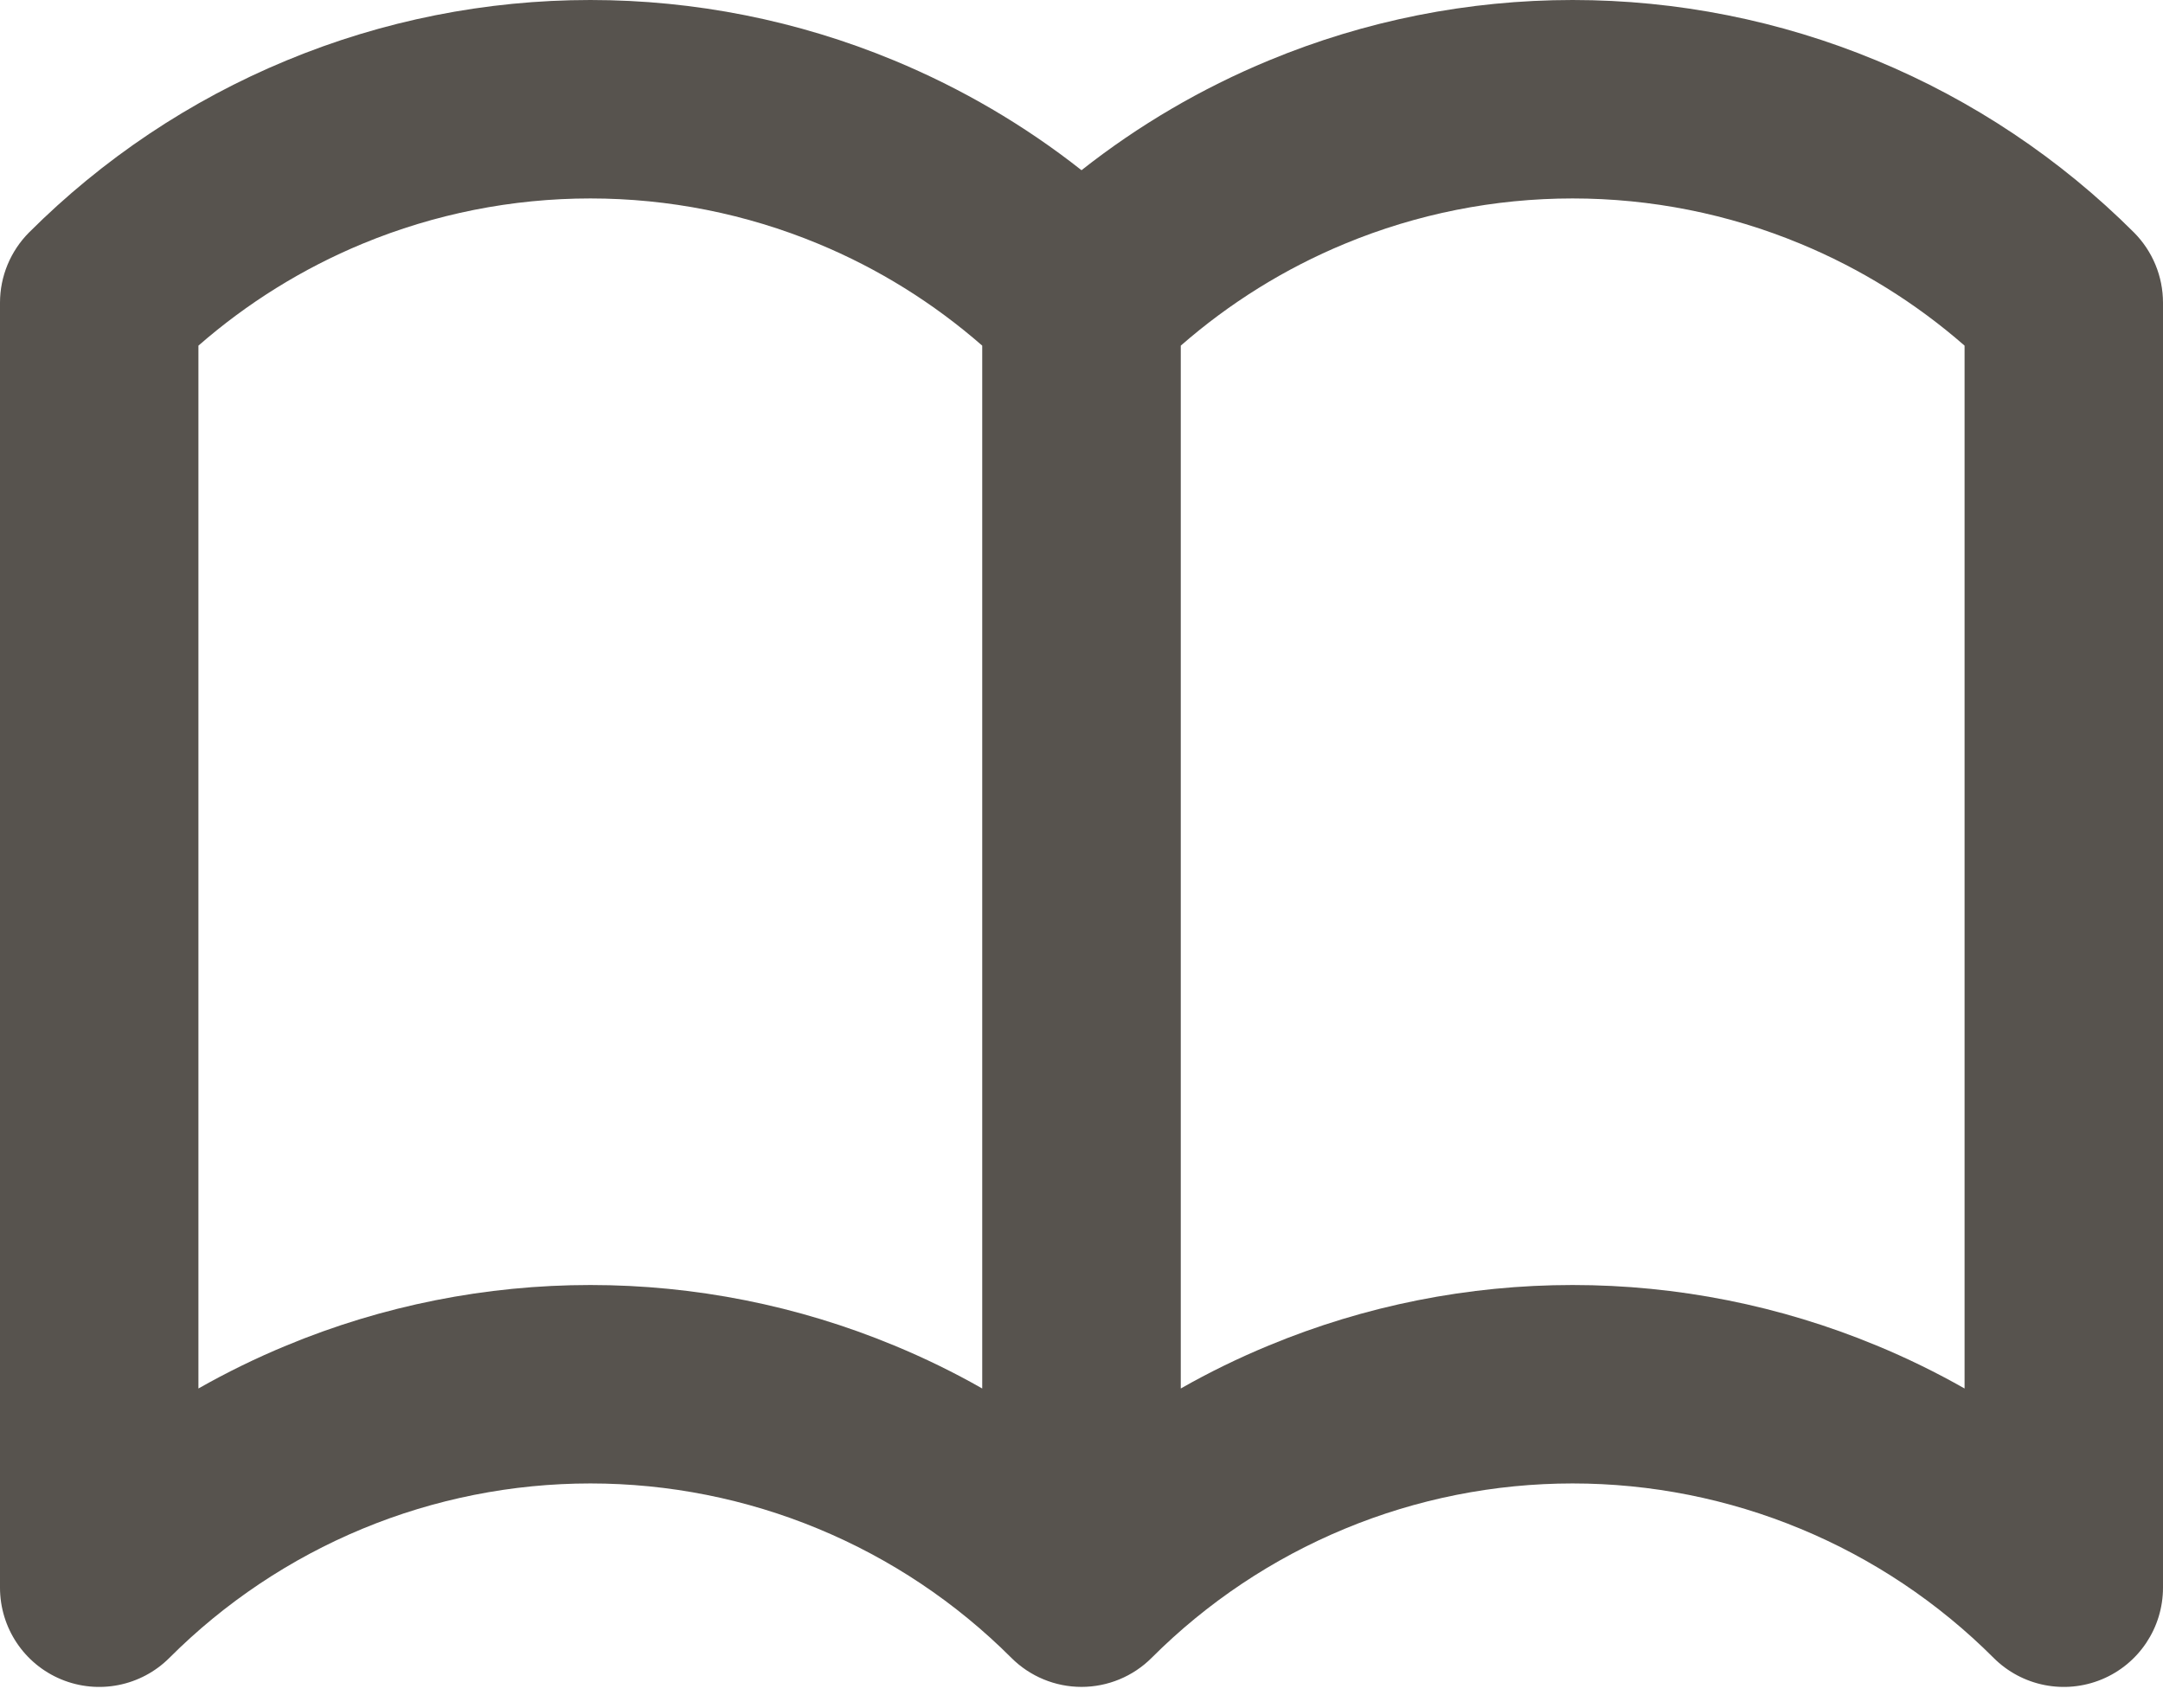 <svg width="19" height="15" viewBox="0 0 19 15" fill="none" xmlns="http://www.w3.org/2000/svg">
<path fill-rule="evenodd" clip-rule="evenodd" d="M2.517 0.531C3.363 0.18 4.27 0 5.186 0C6.101 0 7.008 0.18 7.854 0.531C8.445 0.776 8.999 1.1 9.5 1.495C10.001 1.1 10.554 0.776 11.146 0.531C11.992 0.18 12.899 0 13.814 0C14.73 0 15.636 0.18 16.483 0.531C17.328 0.881 18.097 1.395 18.745 2.042C18.908 2.206 19 2.427 19 2.659V13.945C19 14.298 18.788 14.616 18.462 14.751C18.136 14.886 17.761 14.811 17.512 14.562C17.026 14.076 16.45 13.691 15.815 13.428C15.181 13.165 14.501 13.03 13.814 13.03C13.127 13.03 12.447 13.165 11.813 13.428C11.178 13.691 10.602 14.076 10.116 14.562C9.953 14.725 9.731 14.817 9.5 14.817C9.269 14.817 9.047 14.725 8.884 14.562C8.398 14.076 7.822 13.691 7.187 13.428C6.553 13.165 5.872 13.03 5.186 13.03C4.499 13.03 3.819 13.165 3.184 13.428C2.55 13.691 1.974 14.076 1.488 14.562C1.239 14.811 0.864 14.886 0.538 14.751C0.212 14.616 0 14.298 0 13.945V2.659C0 2.427 0.092 2.206 0.255 2.042C0.903 1.395 1.671 0.881 2.517 0.531ZM8.628 3.036C8.2 2.662 7.714 2.359 7.187 2.141C6.553 1.878 5.872 1.743 5.186 1.743C4.499 1.743 3.819 1.878 3.184 2.141C2.658 2.359 2.171 2.662 1.743 3.036V12.196C1.993 12.054 2.251 11.928 2.517 11.818C3.363 11.467 4.27 11.287 5.186 11.287C6.101 11.287 7.008 11.467 7.854 11.818C8.12 11.928 8.379 12.054 8.628 12.196V3.036ZM10.372 12.196C10.621 12.054 10.88 11.928 11.146 11.818C11.992 11.467 12.899 11.287 13.814 11.287C14.73 11.287 15.636 11.467 16.483 11.818C16.749 11.928 17.007 12.054 17.257 12.196V3.036C16.829 2.662 16.342 2.359 15.815 2.141C15.181 1.878 14.501 1.743 13.814 1.743C13.127 1.743 12.447 1.878 11.813 2.141C11.286 2.359 10.8 2.662 10.372 3.036V12.196Z" fill="#57534E"/>
</svg>

